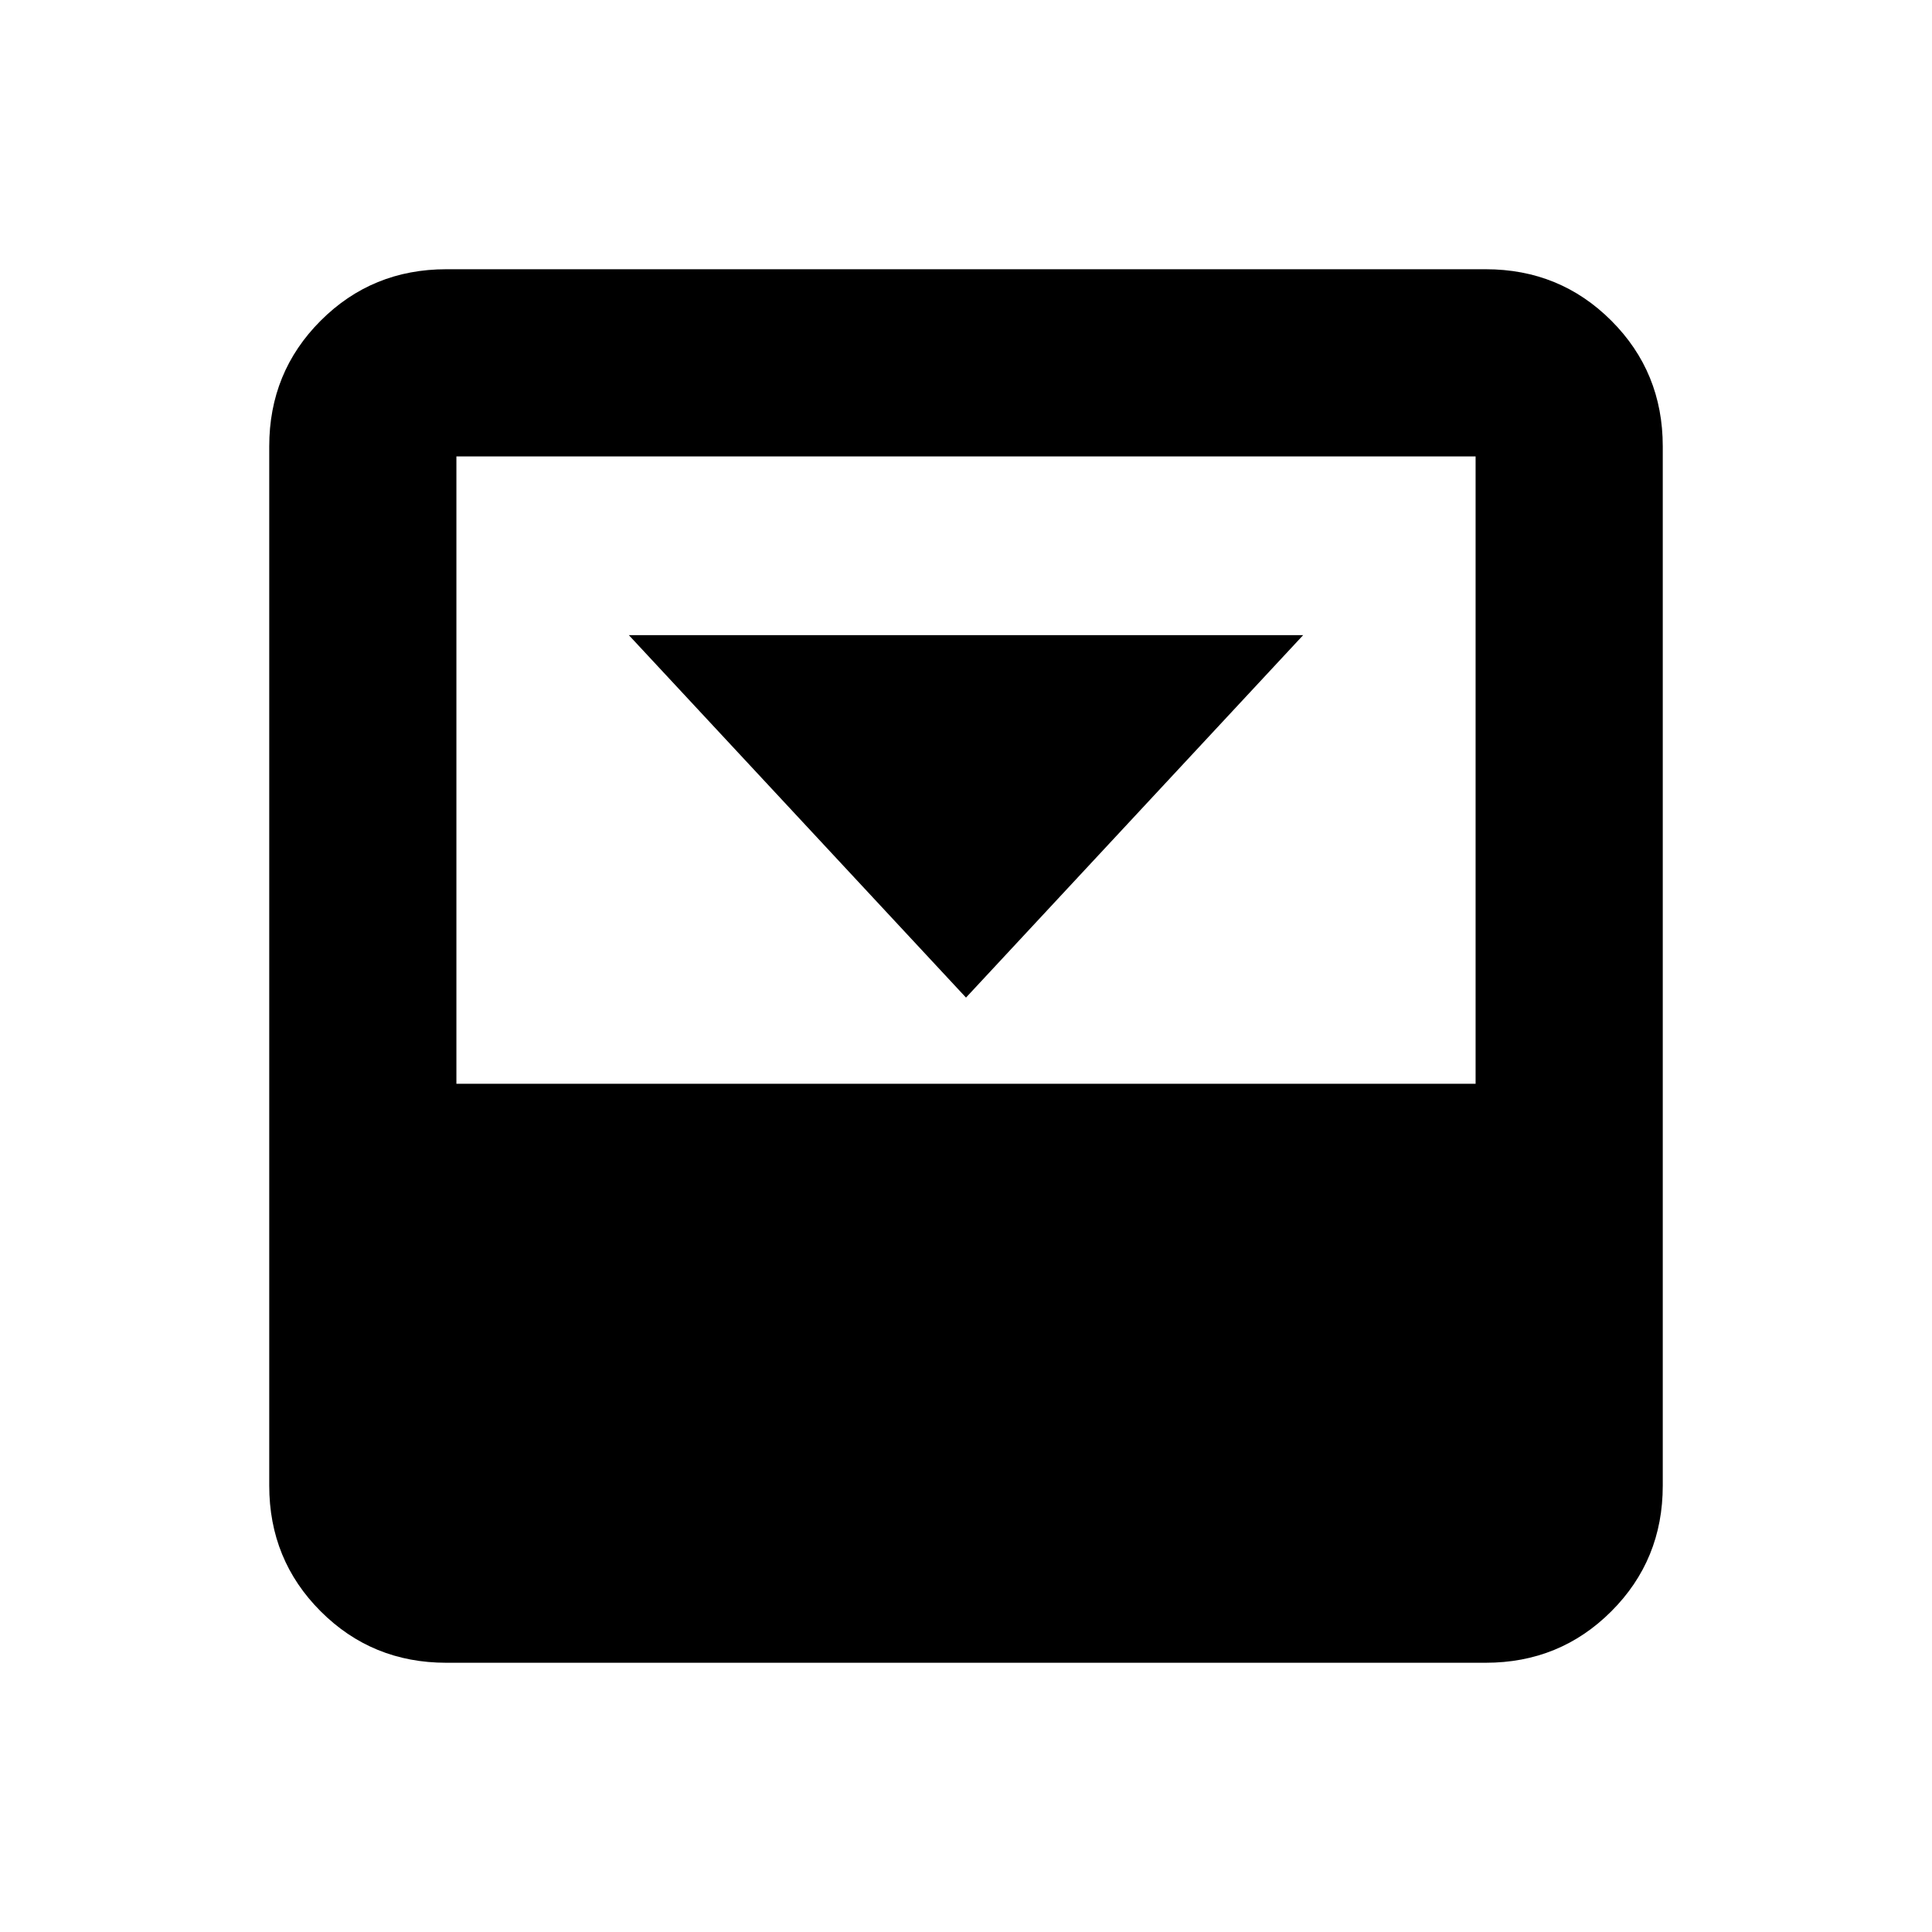 <svg xmlns="http://www.w3.org/2000/svg" height="20" viewBox="0 96 960 960" width="20"><path d="m480 591.696 167.523-180.088H312.477L480 591.696Zm258.217-361.914q36.88 0 62.441 25.56 25.56 25.561 25.56 62.441v516.434q0 36.88-25.56 62.441-25.561 25.56-62.441 25.56H221.783q-36.88 0-62.441-25.56-25.56-25.561-25.56-62.441V317.783q0-36.88 25.56-62.441 25.561-25.56 62.441-25.56h516.434Zm-5 404.739V322.783H226.783v311.738h506.434Z"/></svg>